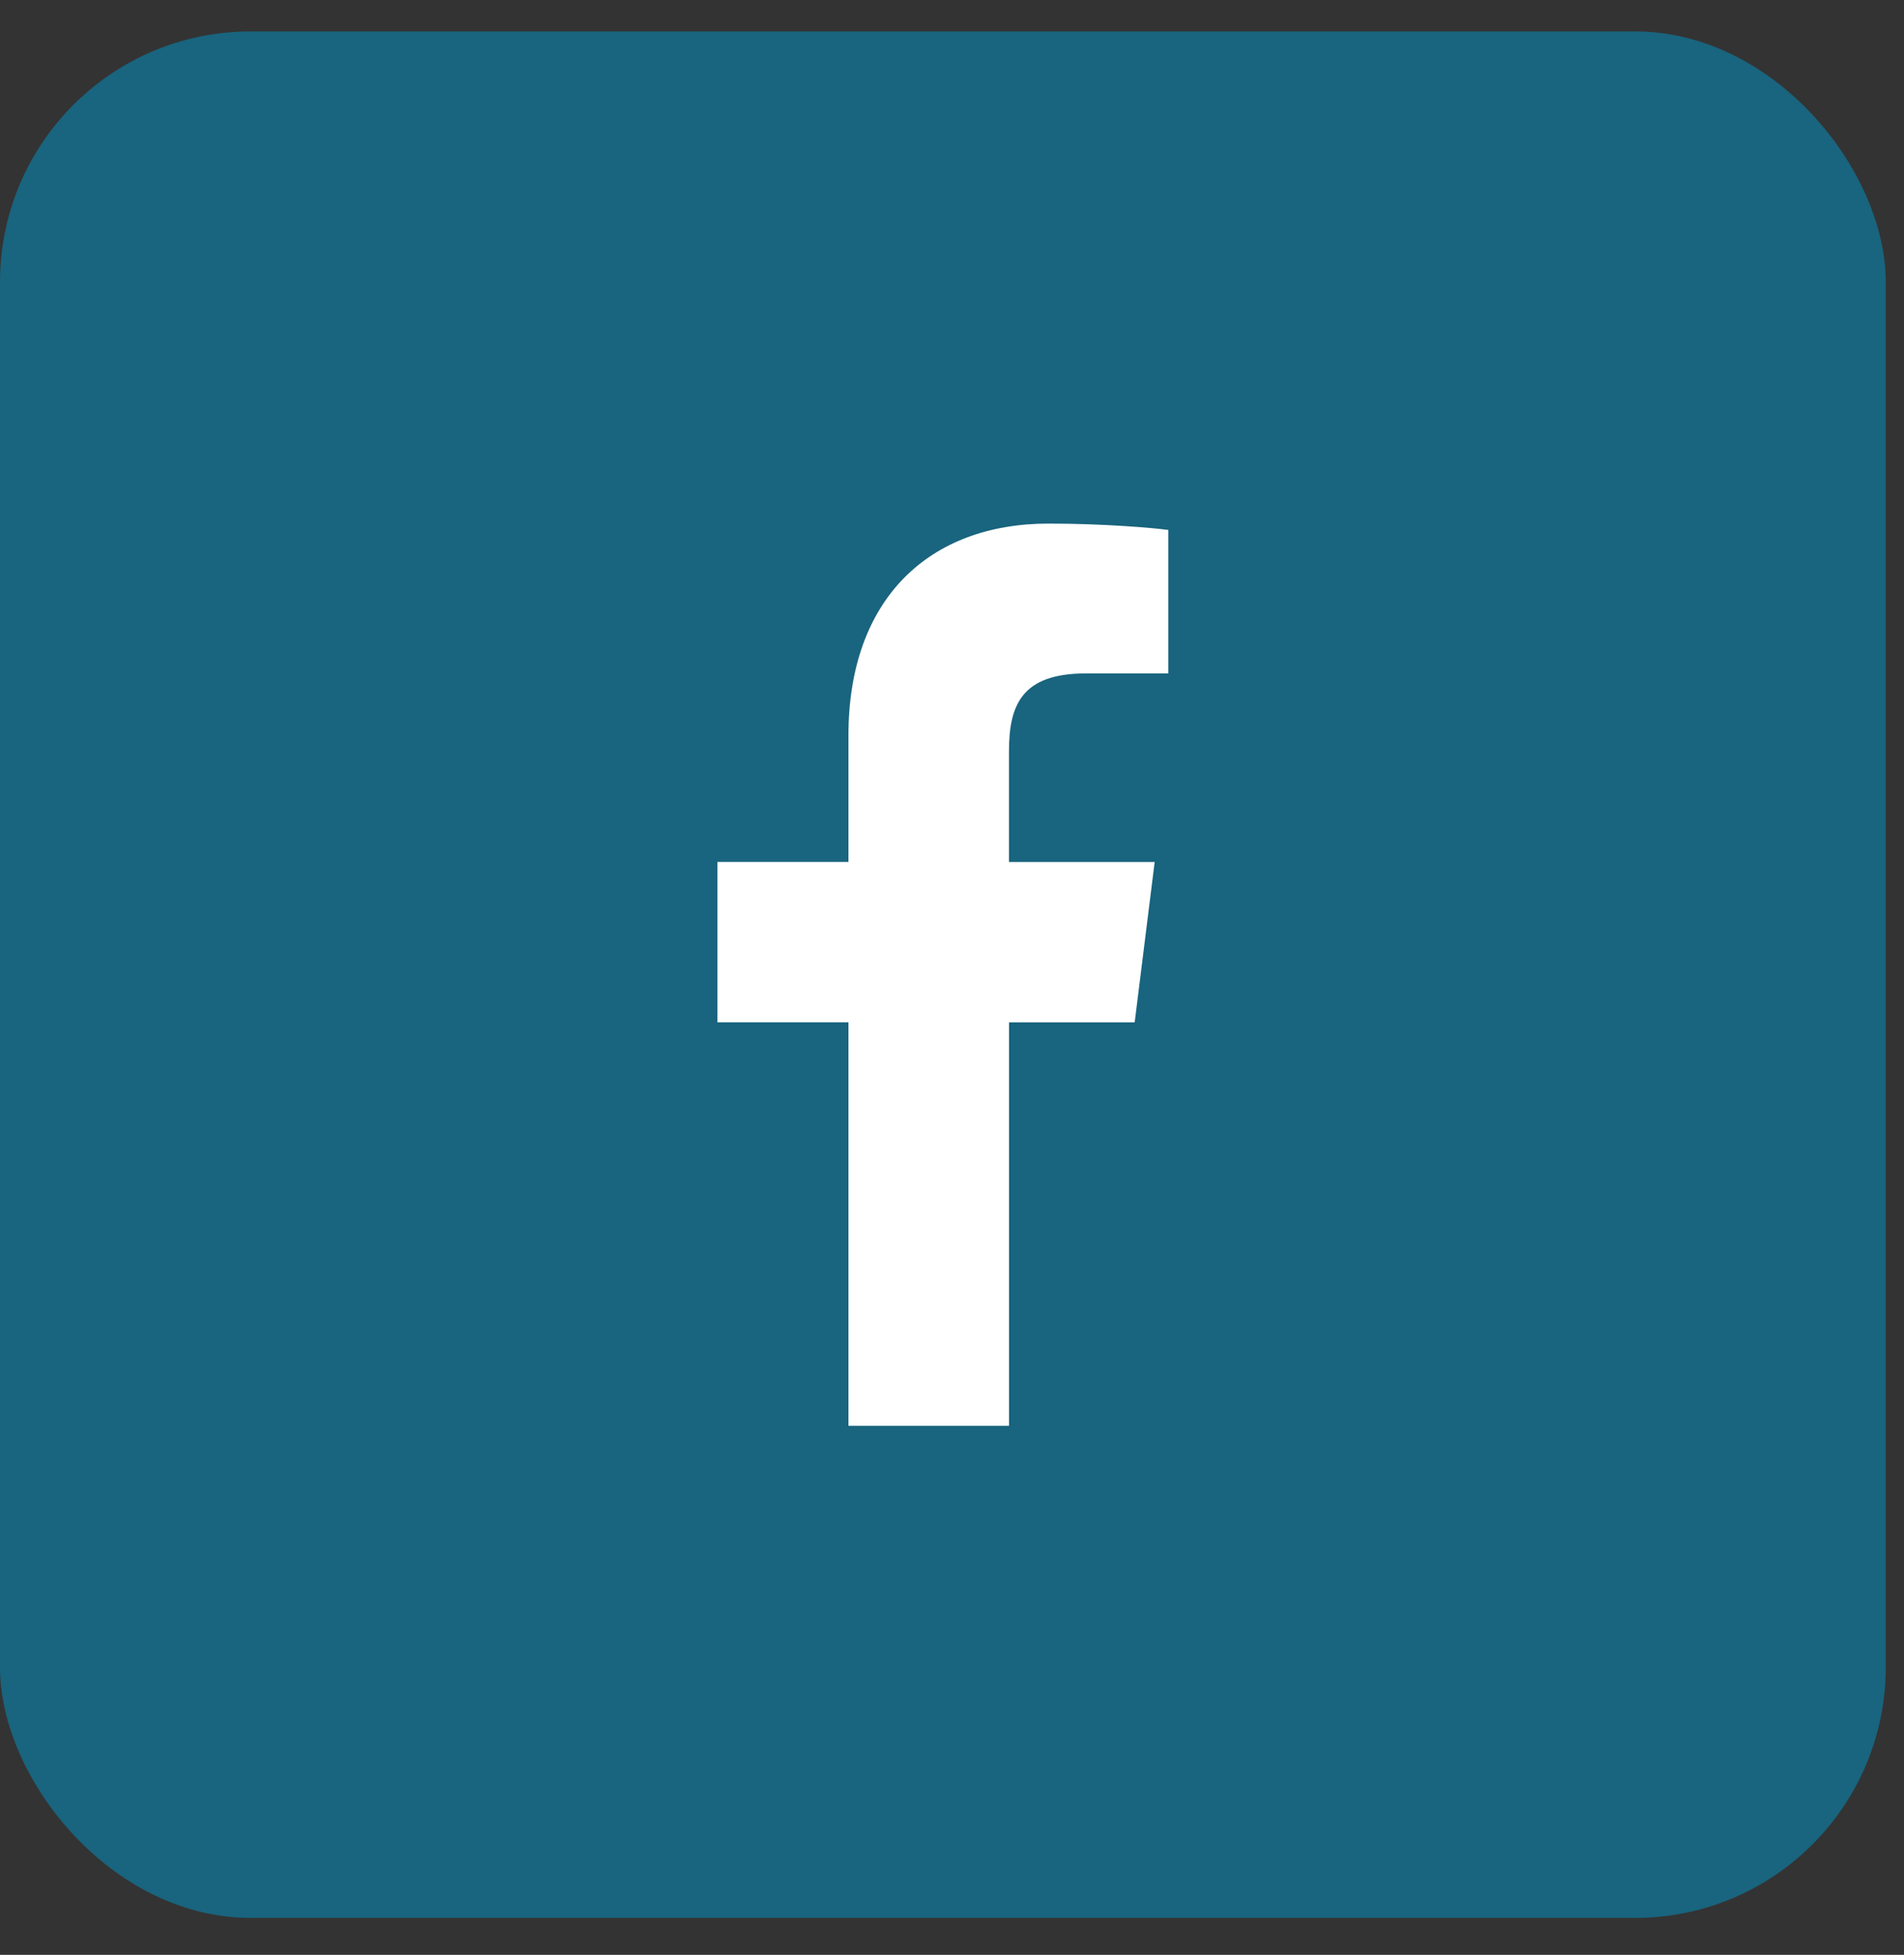 <svg width="38" height="39" viewBox="0 0 38 39" fill="none" xmlns="http://www.w3.org/2000/svg">
<rect x="0" y="0" width="38" height="39" fill="#333333" stroke="none"/>
<rect y="0.627" width="37.636" height="37.636" rx="5" fill="#19647E"/>
<path d="M21.675 13.435H23.318V10.573C23.035 10.534 22.06 10.446 20.925 10.446C18.555 10.446 16.933 11.936 16.933 14.675V17.196H14.318V20.395H16.933V28.445H20.138V20.396H22.646L23.045 17.197H20.137V14.992C20.138 14.068 20.387 13.435 21.675 13.435Z" fill="white"/>
</svg>
